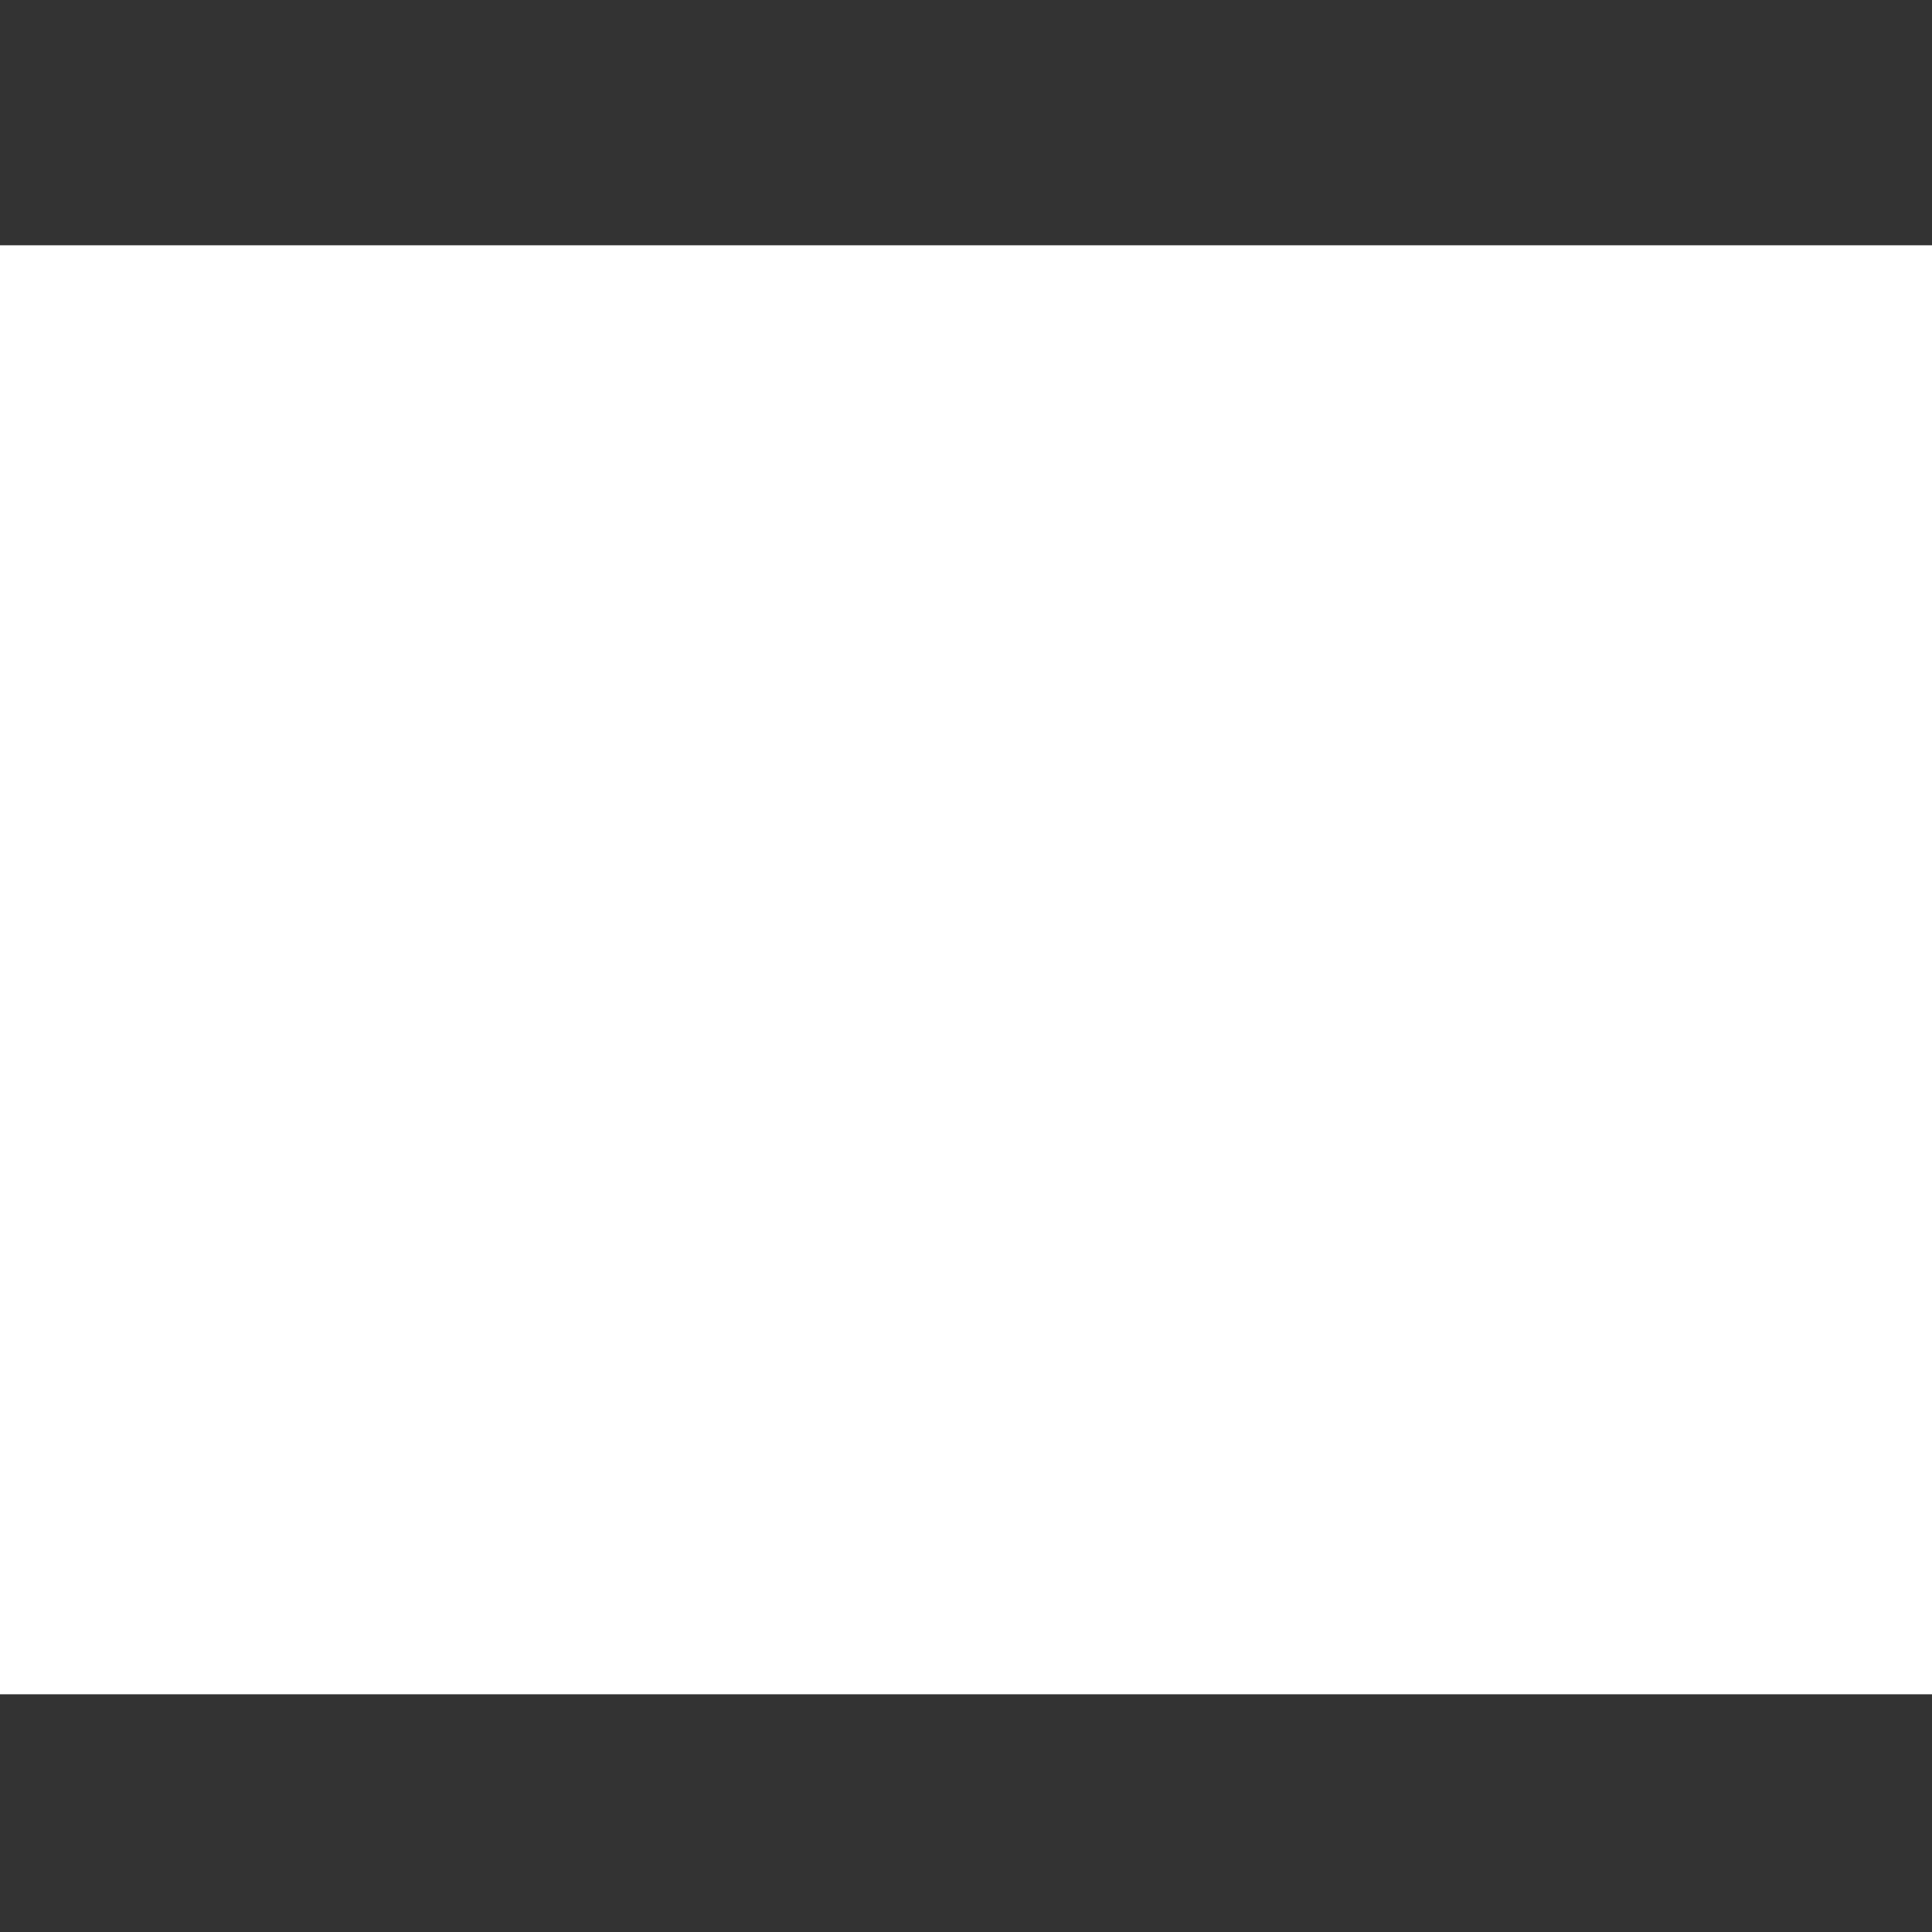 <?xml version="1.0" encoding="UTF-8" ?>
<!DOCTYPE svg PUBLIC "-//W3C//DTD SVG 1.1//EN" "http://www.w3.org/Graphics/SVG/1.1/DTD/svg11.dtd">
<svg width="512pt" height="512pt" viewBox="0 0 512 512" version="1.1" xmlns="http://www.w3.org/2000/svg">
<rect x="0" y="0" width="512" height="512" fill="#333333" stroke="none"/>
<g id="#ffffffff">
<path fill="#ffffff" opacity="1.00" d=" M 0.00 65.00 C 170.67 65.00 341.33 65.00 512.00 65.00 L 512.00 449.00 C 341.33 449.00 170.67 449.00 0.00 449.00 L 0.00 65.00 Z" />
</g>
</svg>
